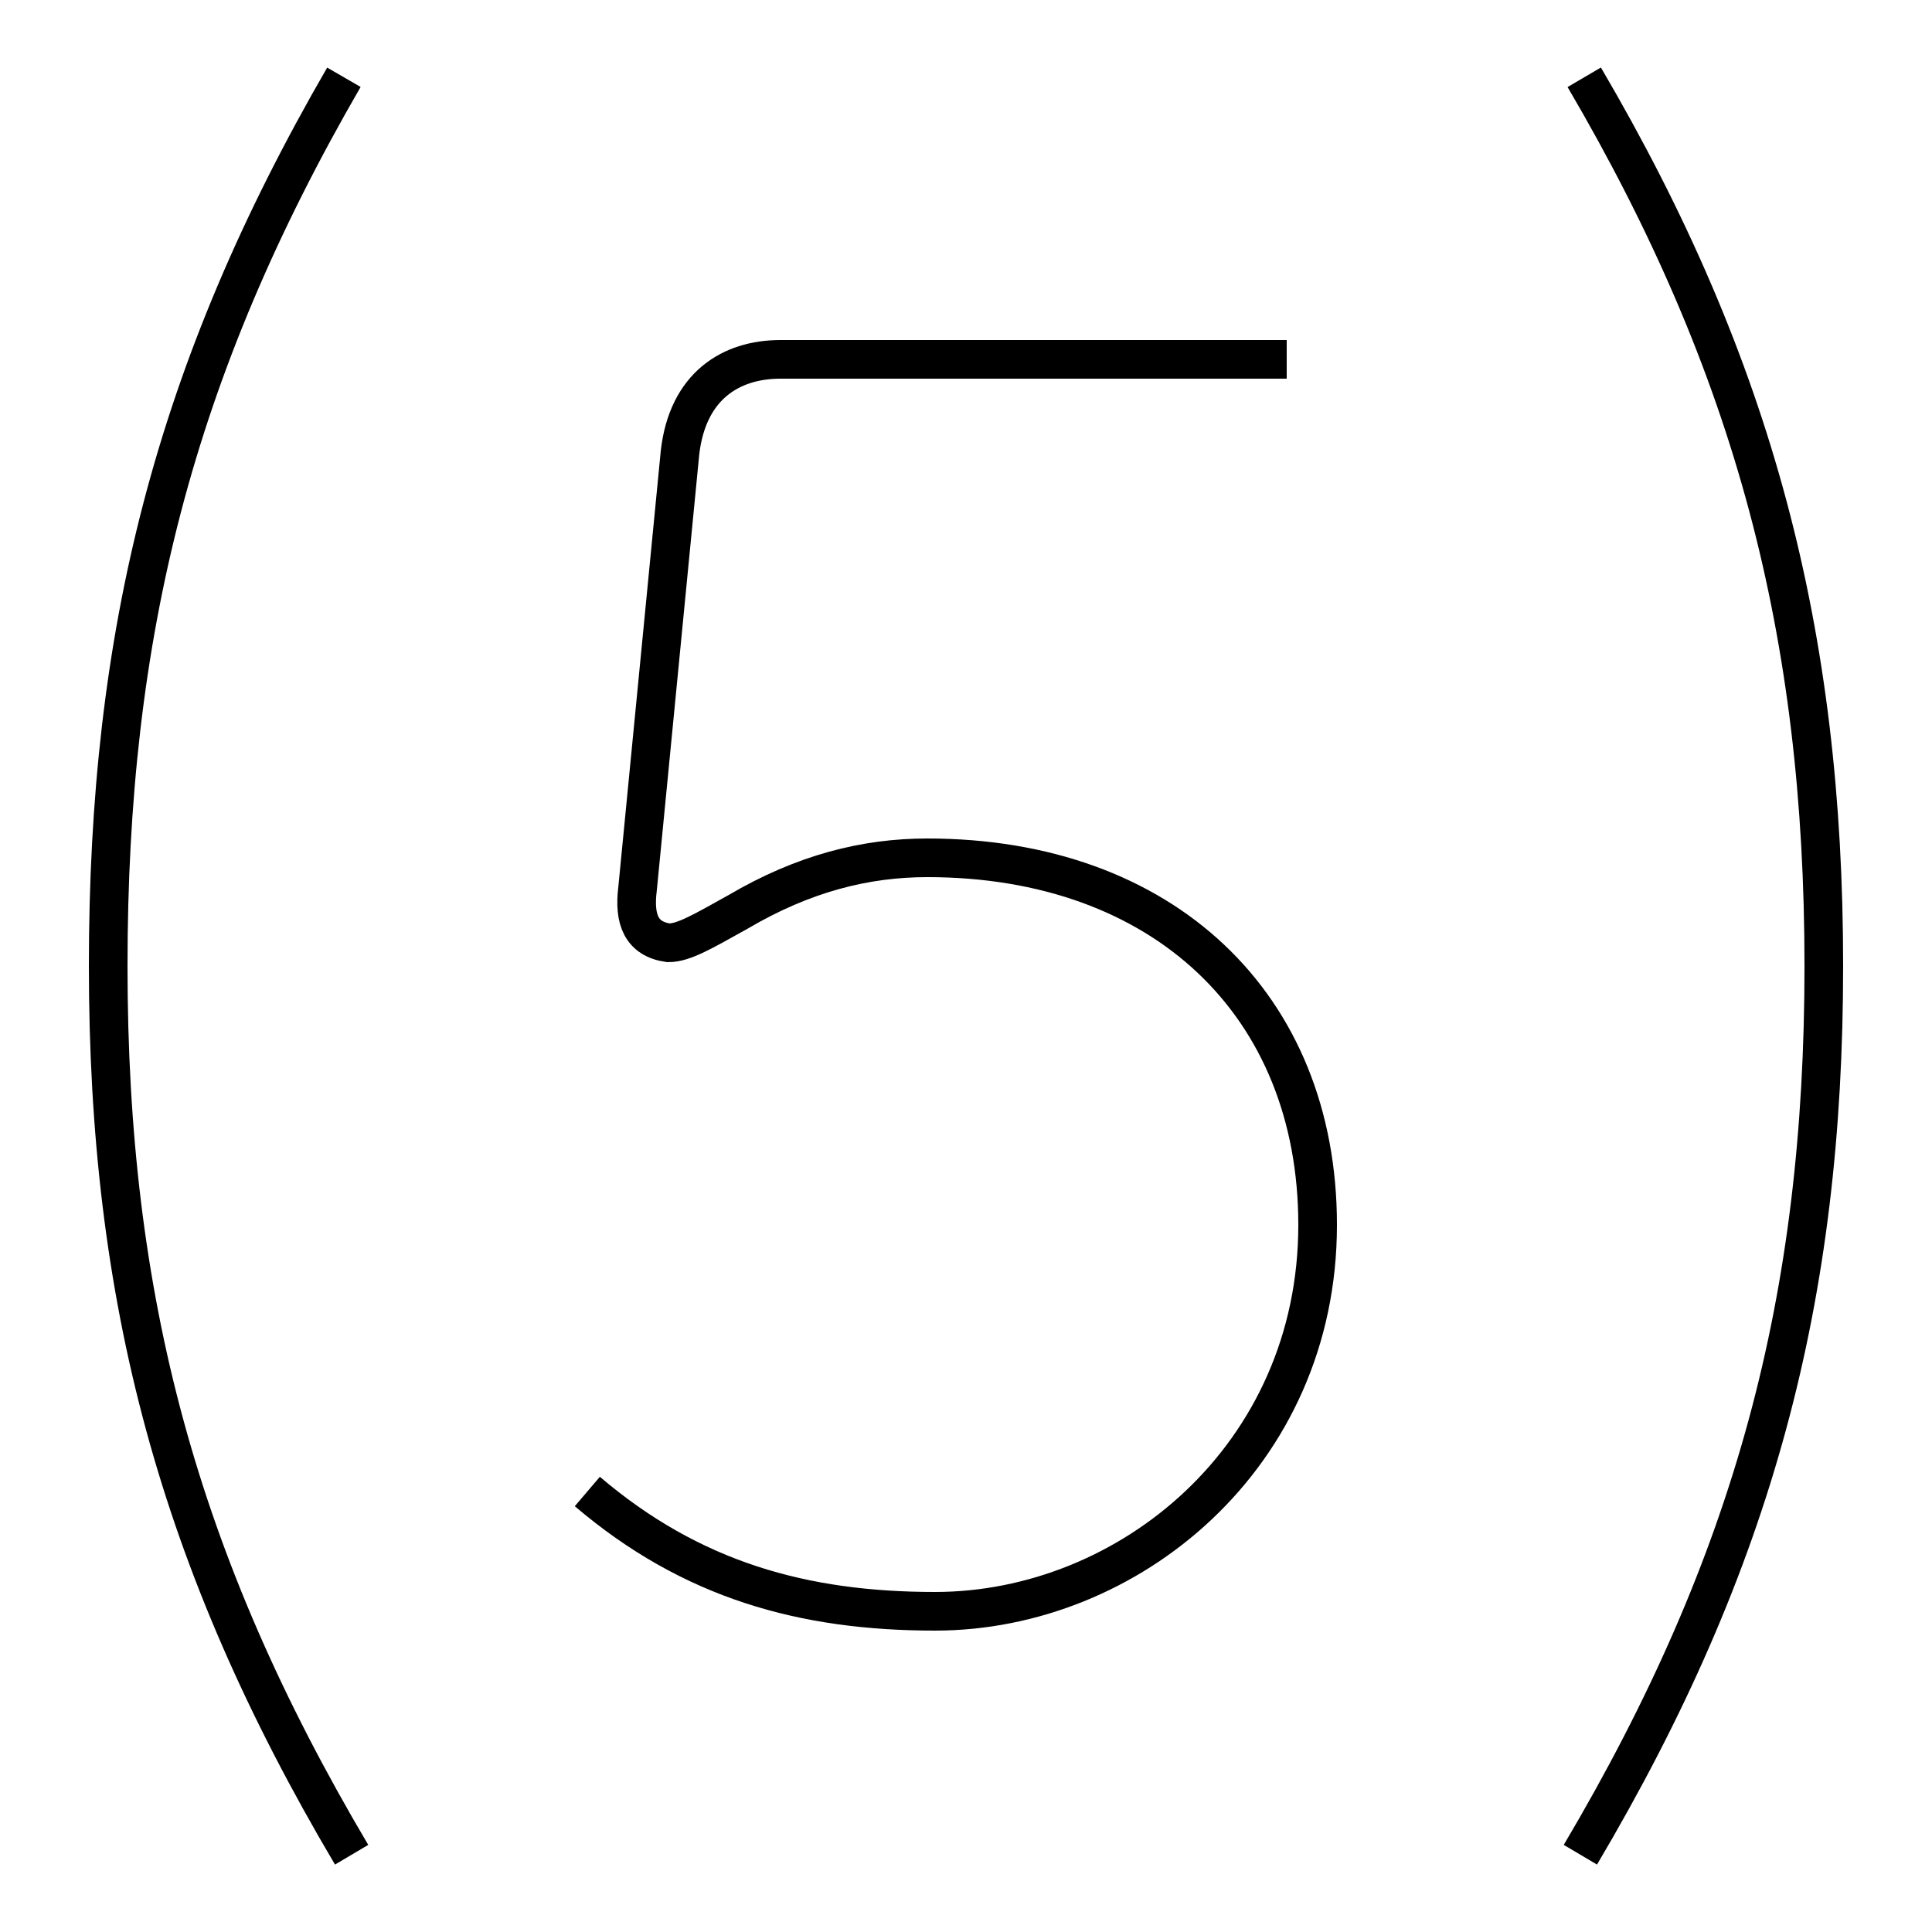 <?xml version='1.0' encoding='utf8'?>
<svg viewBox="0.0 -6.0 50.0 50.0" version="1.1" xmlns="http://www.w3.org/2000/svg">
<rect x="0.0" y="-6.0" width="50.0" height="50.0" fill="#808080" stroke="none"/>
<rect x="-1000" y="-1000" width="2000" height="2000" stroke="white" fill="white"/>
<g style="fill:white;stroke:#000000;  stroke-width:1">
<path d="M 33.3 -34.7 L 20.2 -34.7 C 18.9 -34.7 17.8 -34.0 17.6 -32.3 L 16.5 -21.0 C 16.4 -20.2 16.6 -19.7 17.3 -19.6 C 17.7 -19.6 18.2 -19.9 19.1 -20.4 C 20.8 -21.4 22.4 -21.8 24.0 -21.8 C 30.1 -21.8 34.1 -18.0 34.1 -12.3 C 34.1 -6.3 29.2 -2.3 24.2 -2.3 C 20.8 -2.3 17.9 -3.1 15.2 -5.4 M 8.9 -42.0 C 4.5 -34.4 2.8 -27.6 2.8 -19.0 C 2.8 -10.4 4.6 -3.6 9.1 4.0 M 41.0 -42.0 C 45.4 -34.5 47.2 -27.6 47.2 -19.0 C 47.2 -10.4 45.4 -3.6 40.9 4.0" transform="translate(0.0 38.0)" />
</g>
</svg>